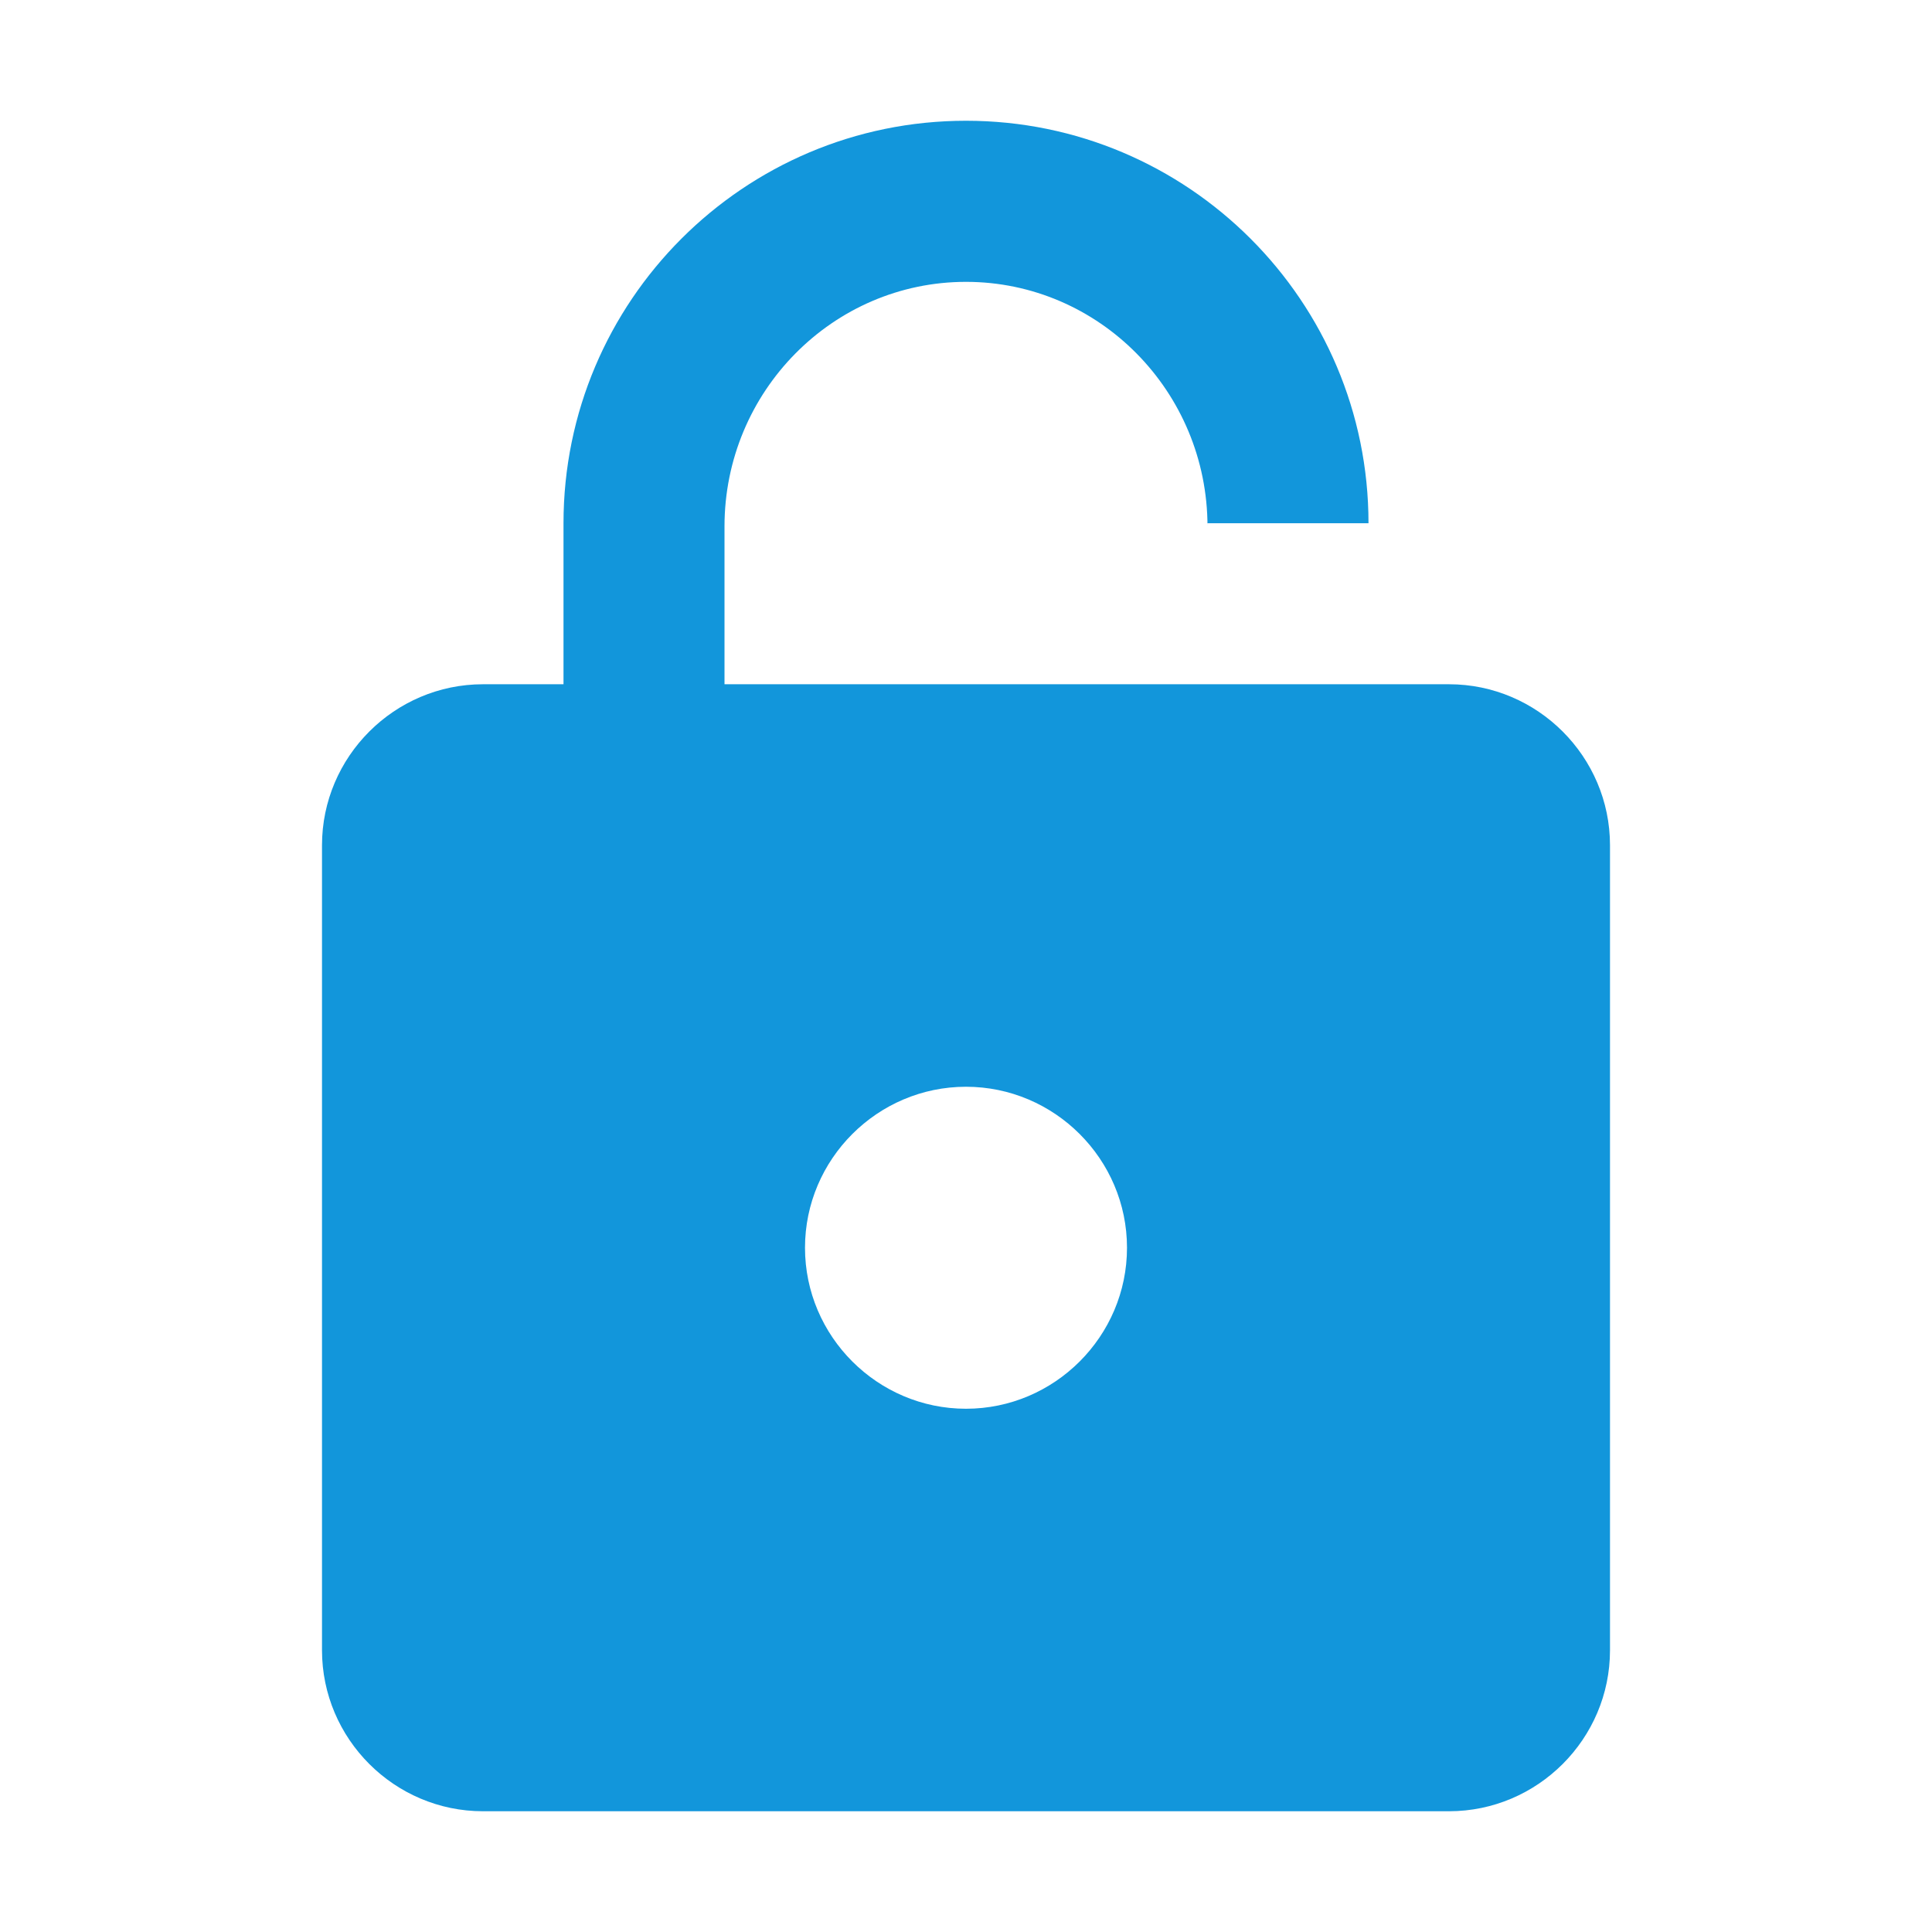<?xml version="1.0" standalone="no"?><!DOCTYPE svg PUBLIC "-//W3C//DTD SVG 1.1//EN"
        "http://www.w3.org/Graphics/SVG/1.1/DTD/svg11.dtd">
<svg t="1702607950355" class="icon" viewBox="0 0 1024 1024" version="1.1" xmlns="http://www.w3.org/2000/svg"
     p-id="18620" xmlns:xlink="http://www.w3.org/1999/xlink"  >
    <path d="M768 362.667h-42.667v-85.333c0-117.76-95.573-213.333-213.333-213.333-117.76 0-213.333 95.573-213.333 213.333v85.333H256c-46.933 0-85.333 38.4-85.333 85.333v426.667c0 46.99 38.4 85.333 85.333 85.333h512c46.933 0 85.333-38.343 85.333-85.333v-426.667c0-46.933-38.4-85.333-85.333-85.333zM512 746.667c-46.933 0-85.333-38.4-85.333-85.333s38.4-85.333 85.333-85.333 85.333 38.4 85.333 85.333-38.4 85.333-85.333 85.333z m128-467.627v-1.707h85.333v85.333h-341.333v-83.627c0-71.509 57.458-129.65 128-129.65s128 58.14 128 129.707v-0.057z"
          fill="#1296db" p-id="18621"></path>
</svg>
